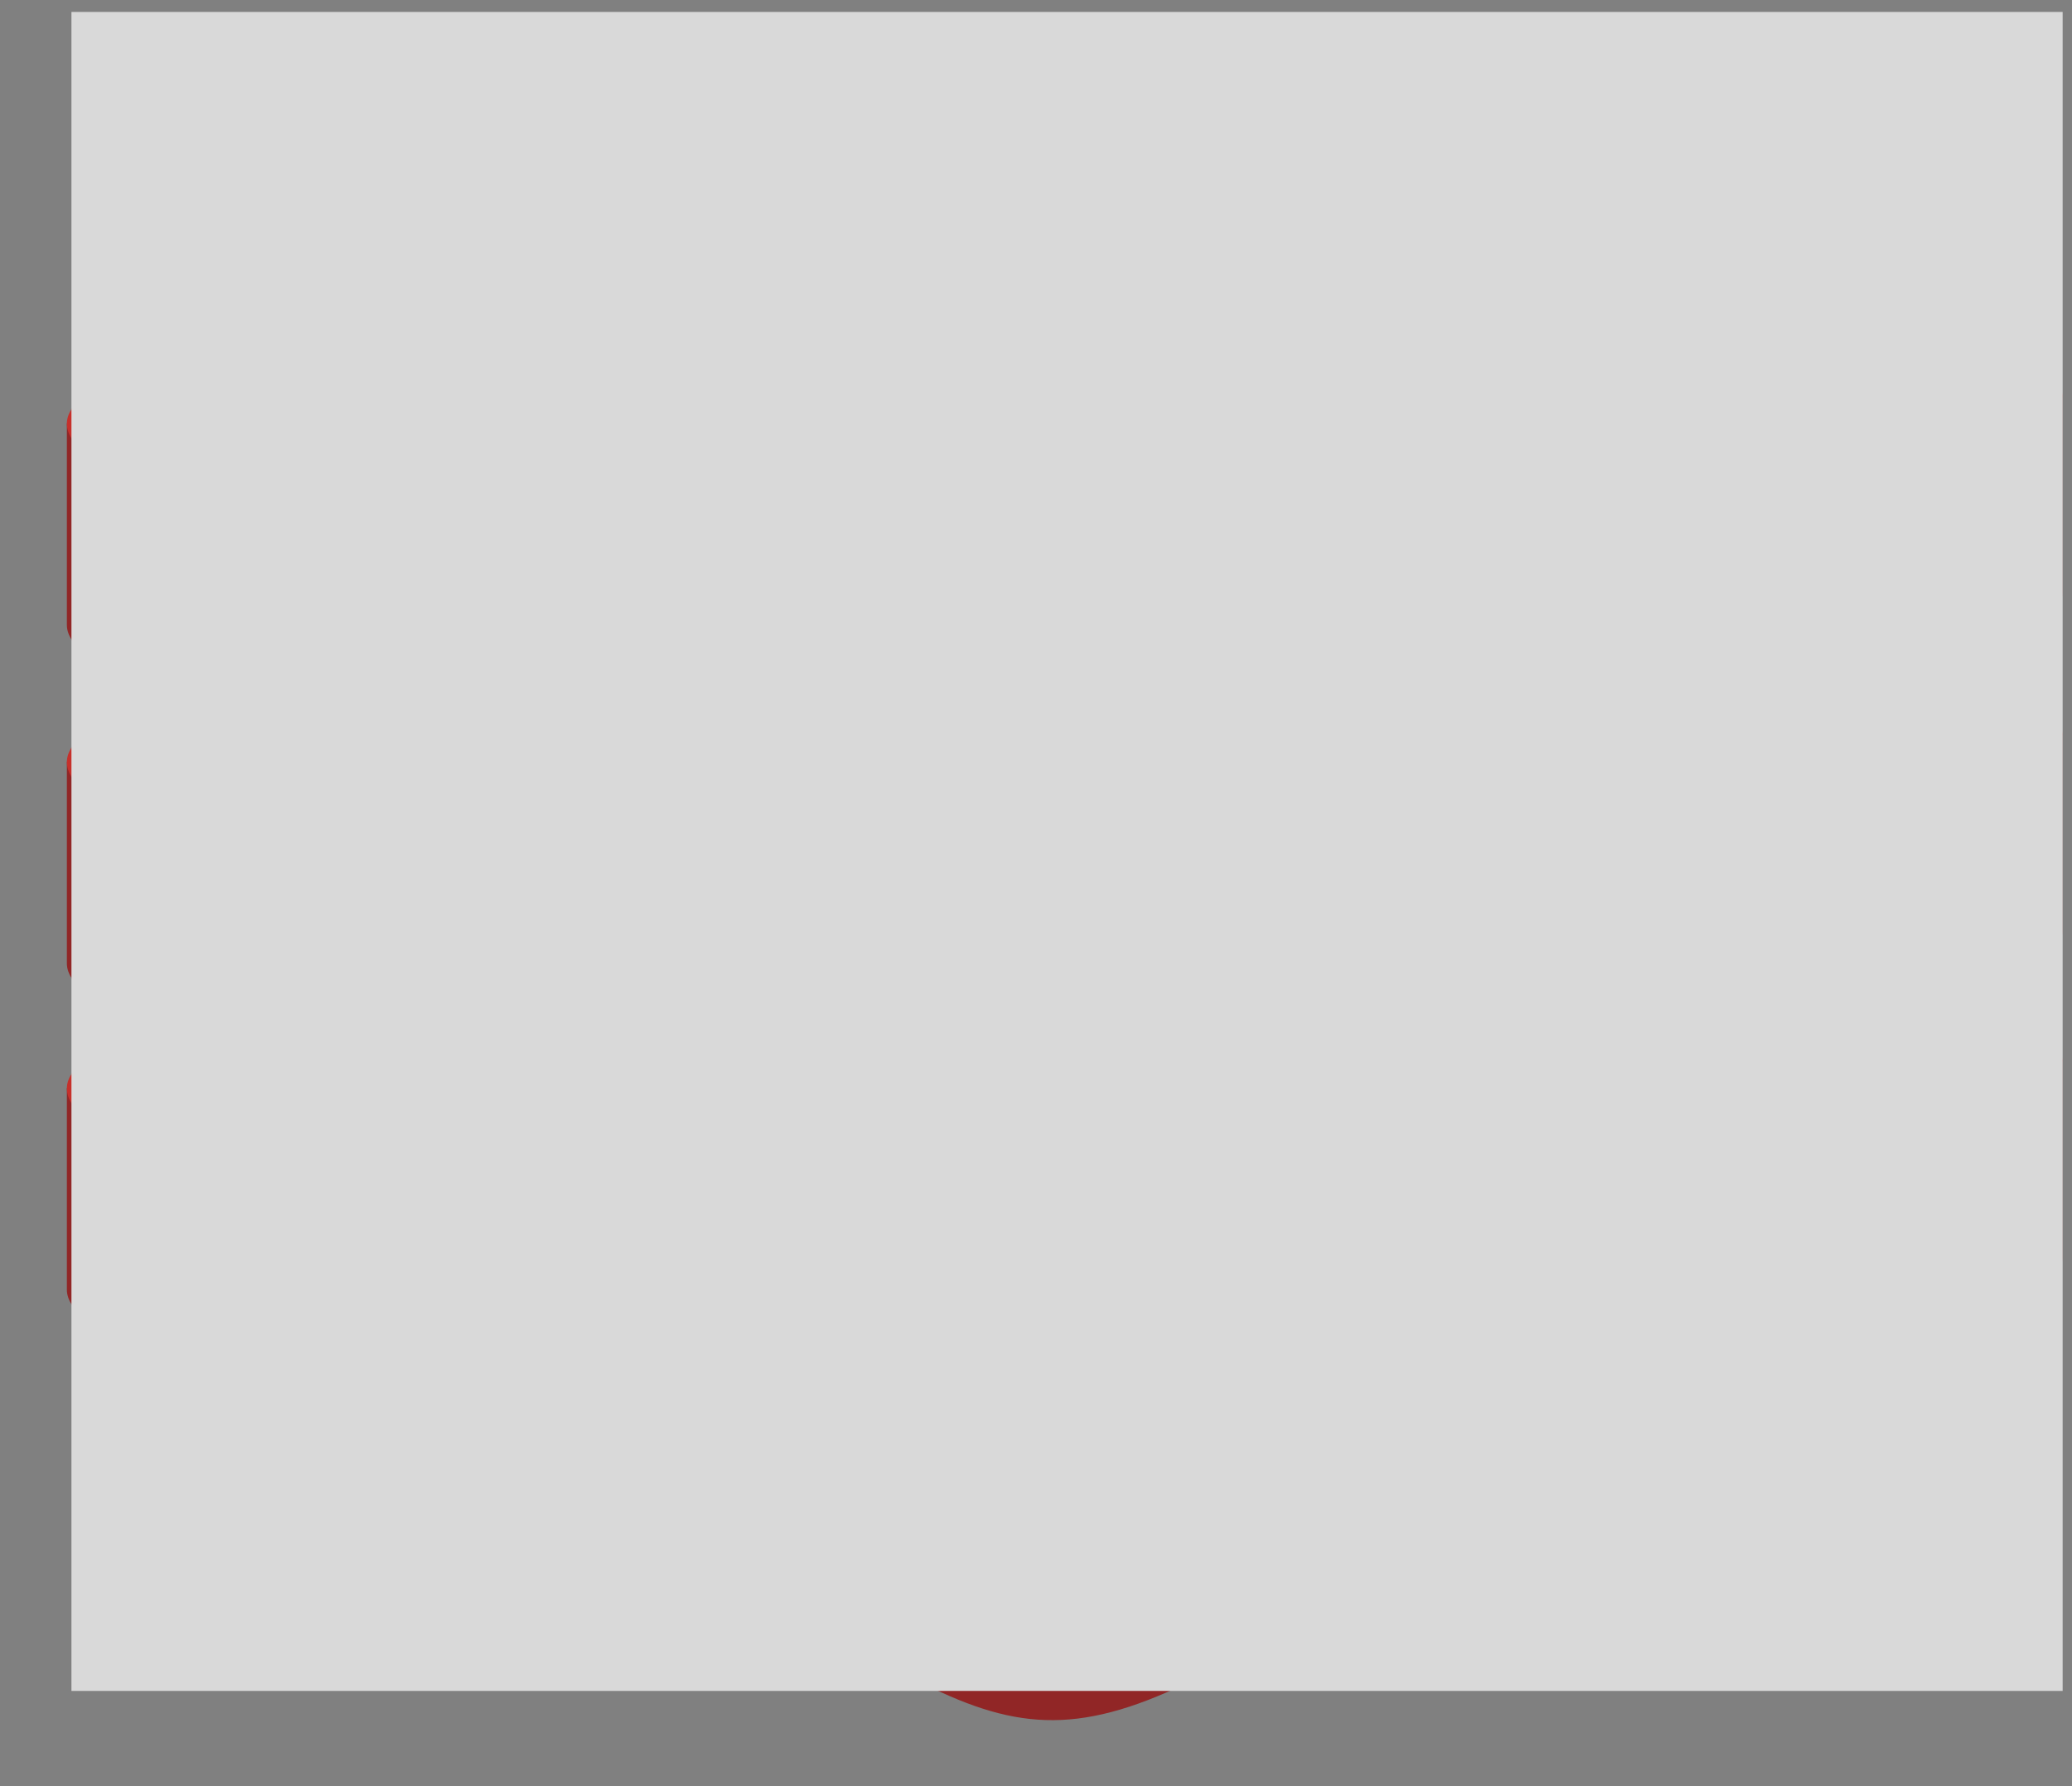 <svg width="29" height="25" viewBox="0 0 29 25" fill="none" xmlns="http://www.w3.org/2000/svg">
<rect x="0" y="0" width="29" height="25" fill="#808080" stroke="none"/>
<g id="Redis logo" clip-path="url(#clip0_263_5913)">
<path id="Vector" d="M27.769 18.597C26.279 19.374 18.558 22.549 16.915 23.405C15.271 24.262 14.358 24.254 13.059 23.633C11.761 23.013 3.545 19.694 2.065 18.986C1.325 18.633 0.936 18.334 0.936 18.053V15.23C0.936 15.23 11.632 12.901 13.359 12.282C15.086 11.662 15.685 11.64 17.154 12.178C18.624 12.716 27.411 14.302 28.863 14.834L28.863 17.617C28.863 17.896 28.528 18.202 27.769 18.597Z" fill="#912626"/>
<path id="Vector_2" d="M27.769 15.791C26.278 16.567 18.558 19.742 16.914 20.599C15.271 21.456 14.358 21.447 13.059 20.827C11.761 20.206 3.545 16.887 2.065 16.18C0.585 15.473 0.554 14.986 2.008 14.416C3.462 13.847 11.632 10.641 13.359 10.022C15.086 9.403 15.685 9.38 17.154 9.918C18.624 10.457 26.298 13.511 27.75 14.043C29.203 14.576 29.259 15.014 27.769 15.791Z" fill="#C6302B"/>
<path id="Vector_3" d="M27.769 14.03C26.279 14.807 18.558 17.981 16.915 18.838C15.271 19.695 14.358 19.687 13.059 19.066C11.761 18.445 3.545 15.126 2.065 14.419C1.325 14.066 0.936 13.768 0.936 13.486V10.662C0.936 10.662 11.632 8.334 13.359 7.714C15.086 7.095 15.685 7.072 17.154 7.611C18.624 8.149 27.411 9.734 28.863 10.266L28.863 13.049C28.863 13.328 28.528 13.634 27.769 14.03Z" fill="#912626"/>
<path id="Vector_4" d="M27.769 11.223C26.278 12 18.558 15.174 16.914 16.032C15.271 16.888 14.358 16.88 13.059 16.259C11.761 15.639 3.545 12.32 2.065 11.613C0.585 10.905 0.554 10.418 2.008 9.849C3.462 9.28 11.632 6.074 13.359 5.455C15.086 4.835 15.685 4.813 17.154 5.351C18.624 5.889 26.298 8.944 27.75 9.476C29.203 10.008 29.259 10.447 27.769 11.223Z" fill="#C6302B"/>
<path id="Vector_5" d="M27.769 9.293C26.279 10.069 18.558 13.244 16.915 14.101C15.271 14.958 14.358 14.95 13.059 14.329C11.761 13.709 3.545 10.389 2.065 9.682C1.325 9.328 0.936 9.03 0.936 8.749V5.925C0.936 5.925 11.632 3.597 13.359 2.978C15.086 2.358 15.685 2.336 17.154 2.874C18.624 3.412 27.411 4.997 28.863 5.529L28.863 8.312C28.863 8.591 28.528 8.897 27.769 9.293Z" fill="#912626"/>
<path id="Vector_6" d="M27.769 6.486C26.278 7.263 18.558 10.438 16.914 11.294C15.271 12.151 14.358 12.143 13.059 11.523C11.761 10.902 3.545 7.583 2.065 6.876C0.585 6.168 0.554 5.681 2.008 5.112C3.462 4.543 11.632 1.337 13.359 0.718C15.086 0.098 15.685 0.076 17.154 0.614C18.624 1.153 26.298 4.207 27.75 4.739C29.203 5.271 29.259 5.71 27.769 6.486Z" fill="#C6302B"/>
<path id="Vector_7" d="M18.312 3.74L15.911 3.99L15.374 5.283L14.506 3.84L11.733 3.591L13.802 2.844L13.181 1.699L15.118 2.457L16.944 1.859L16.451 3.043L18.312 3.74ZM15.23 10.015L10.749 8.156L17.17 7.171L15.23 10.015ZM9.018 4.459C10.913 4.459 12.45 5.055 12.45 5.789C12.45 6.524 10.913 7.12 9.018 7.12C7.122 7.12 5.586 6.524 5.586 5.789C5.586 5.055 7.122 4.459 9.018 4.459Z" fill="white"/>
<path id="Vector_8" d="M21.15 4.094L24.95 5.596L21.153 7.096L21.15 4.094Z" fill="#621B1C"/>
<path id="Vector_9" d="M16.946 5.757L21.15 4.094L21.153 7.096L20.741 7.258L16.946 5.757Z" fill="#9A2928"/>
<g id="Rectangle 249" style="mix-blend-mode:saturation">
<rect x="1" y="-0.333" width="28" height="24" fill="#D9D9D9"/>
</g>
</g>
<defs>
<clipPath id="clip0_263_5913">
<rect width="27.933" height="24" fill="white" transform="translate(0.936 0.167)"/>
</clipPath>
</defs>
</svg>
